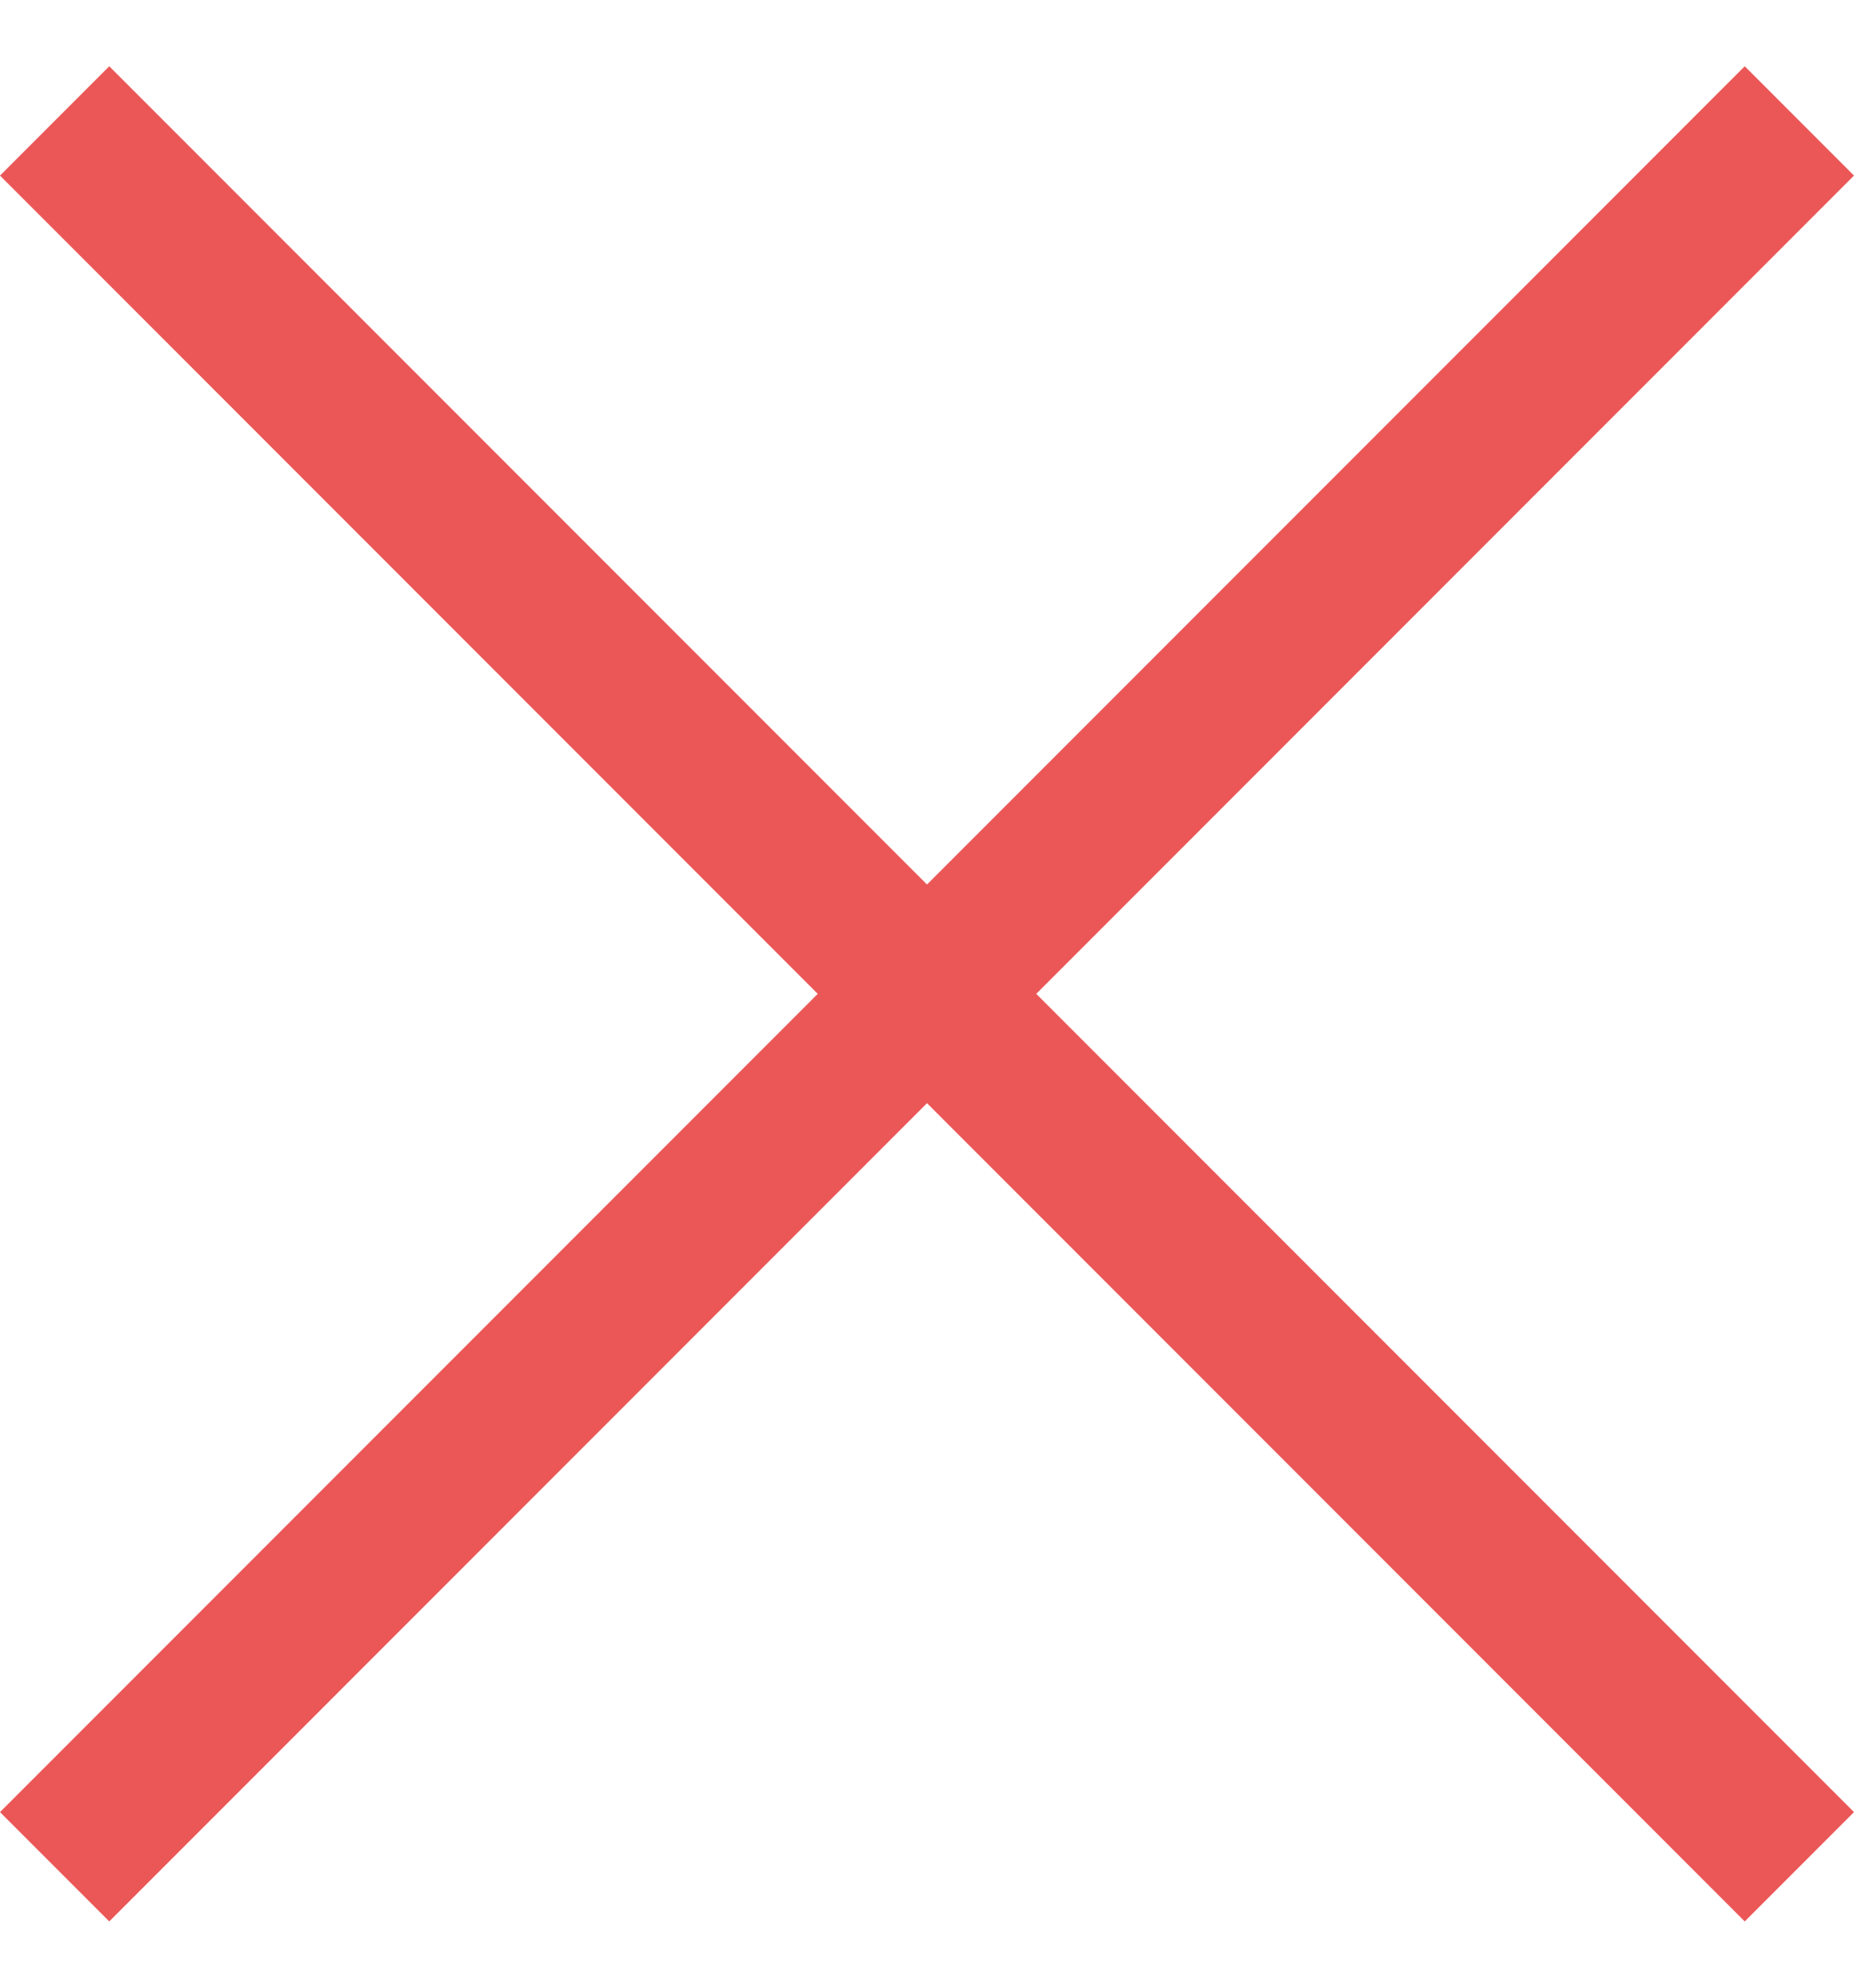 <svg width="14" height="15" viewBox="0 0 14 15" fill="none" xmlns="http://www.w3.org/2000/svg">
<g clip-path="url(#clip0_2027_469)">
<path d="M14 1.325L13.175 0.5L7 6.675L0.825 0.5L0 1.325L6.175 7.5L0 13.675L0.825 14.5L7 8.325L13.175 14.5L14 13.675L7.825 7.5L14 1.325Z" fill="#EB5757"/>
</g>
<defs>
<clipPath id="clip0_2027_469">
<rect width="14" height="14" fill="white" transform="translate(0 0.5)"/>
</clipPath>
</defs>
</svg>
